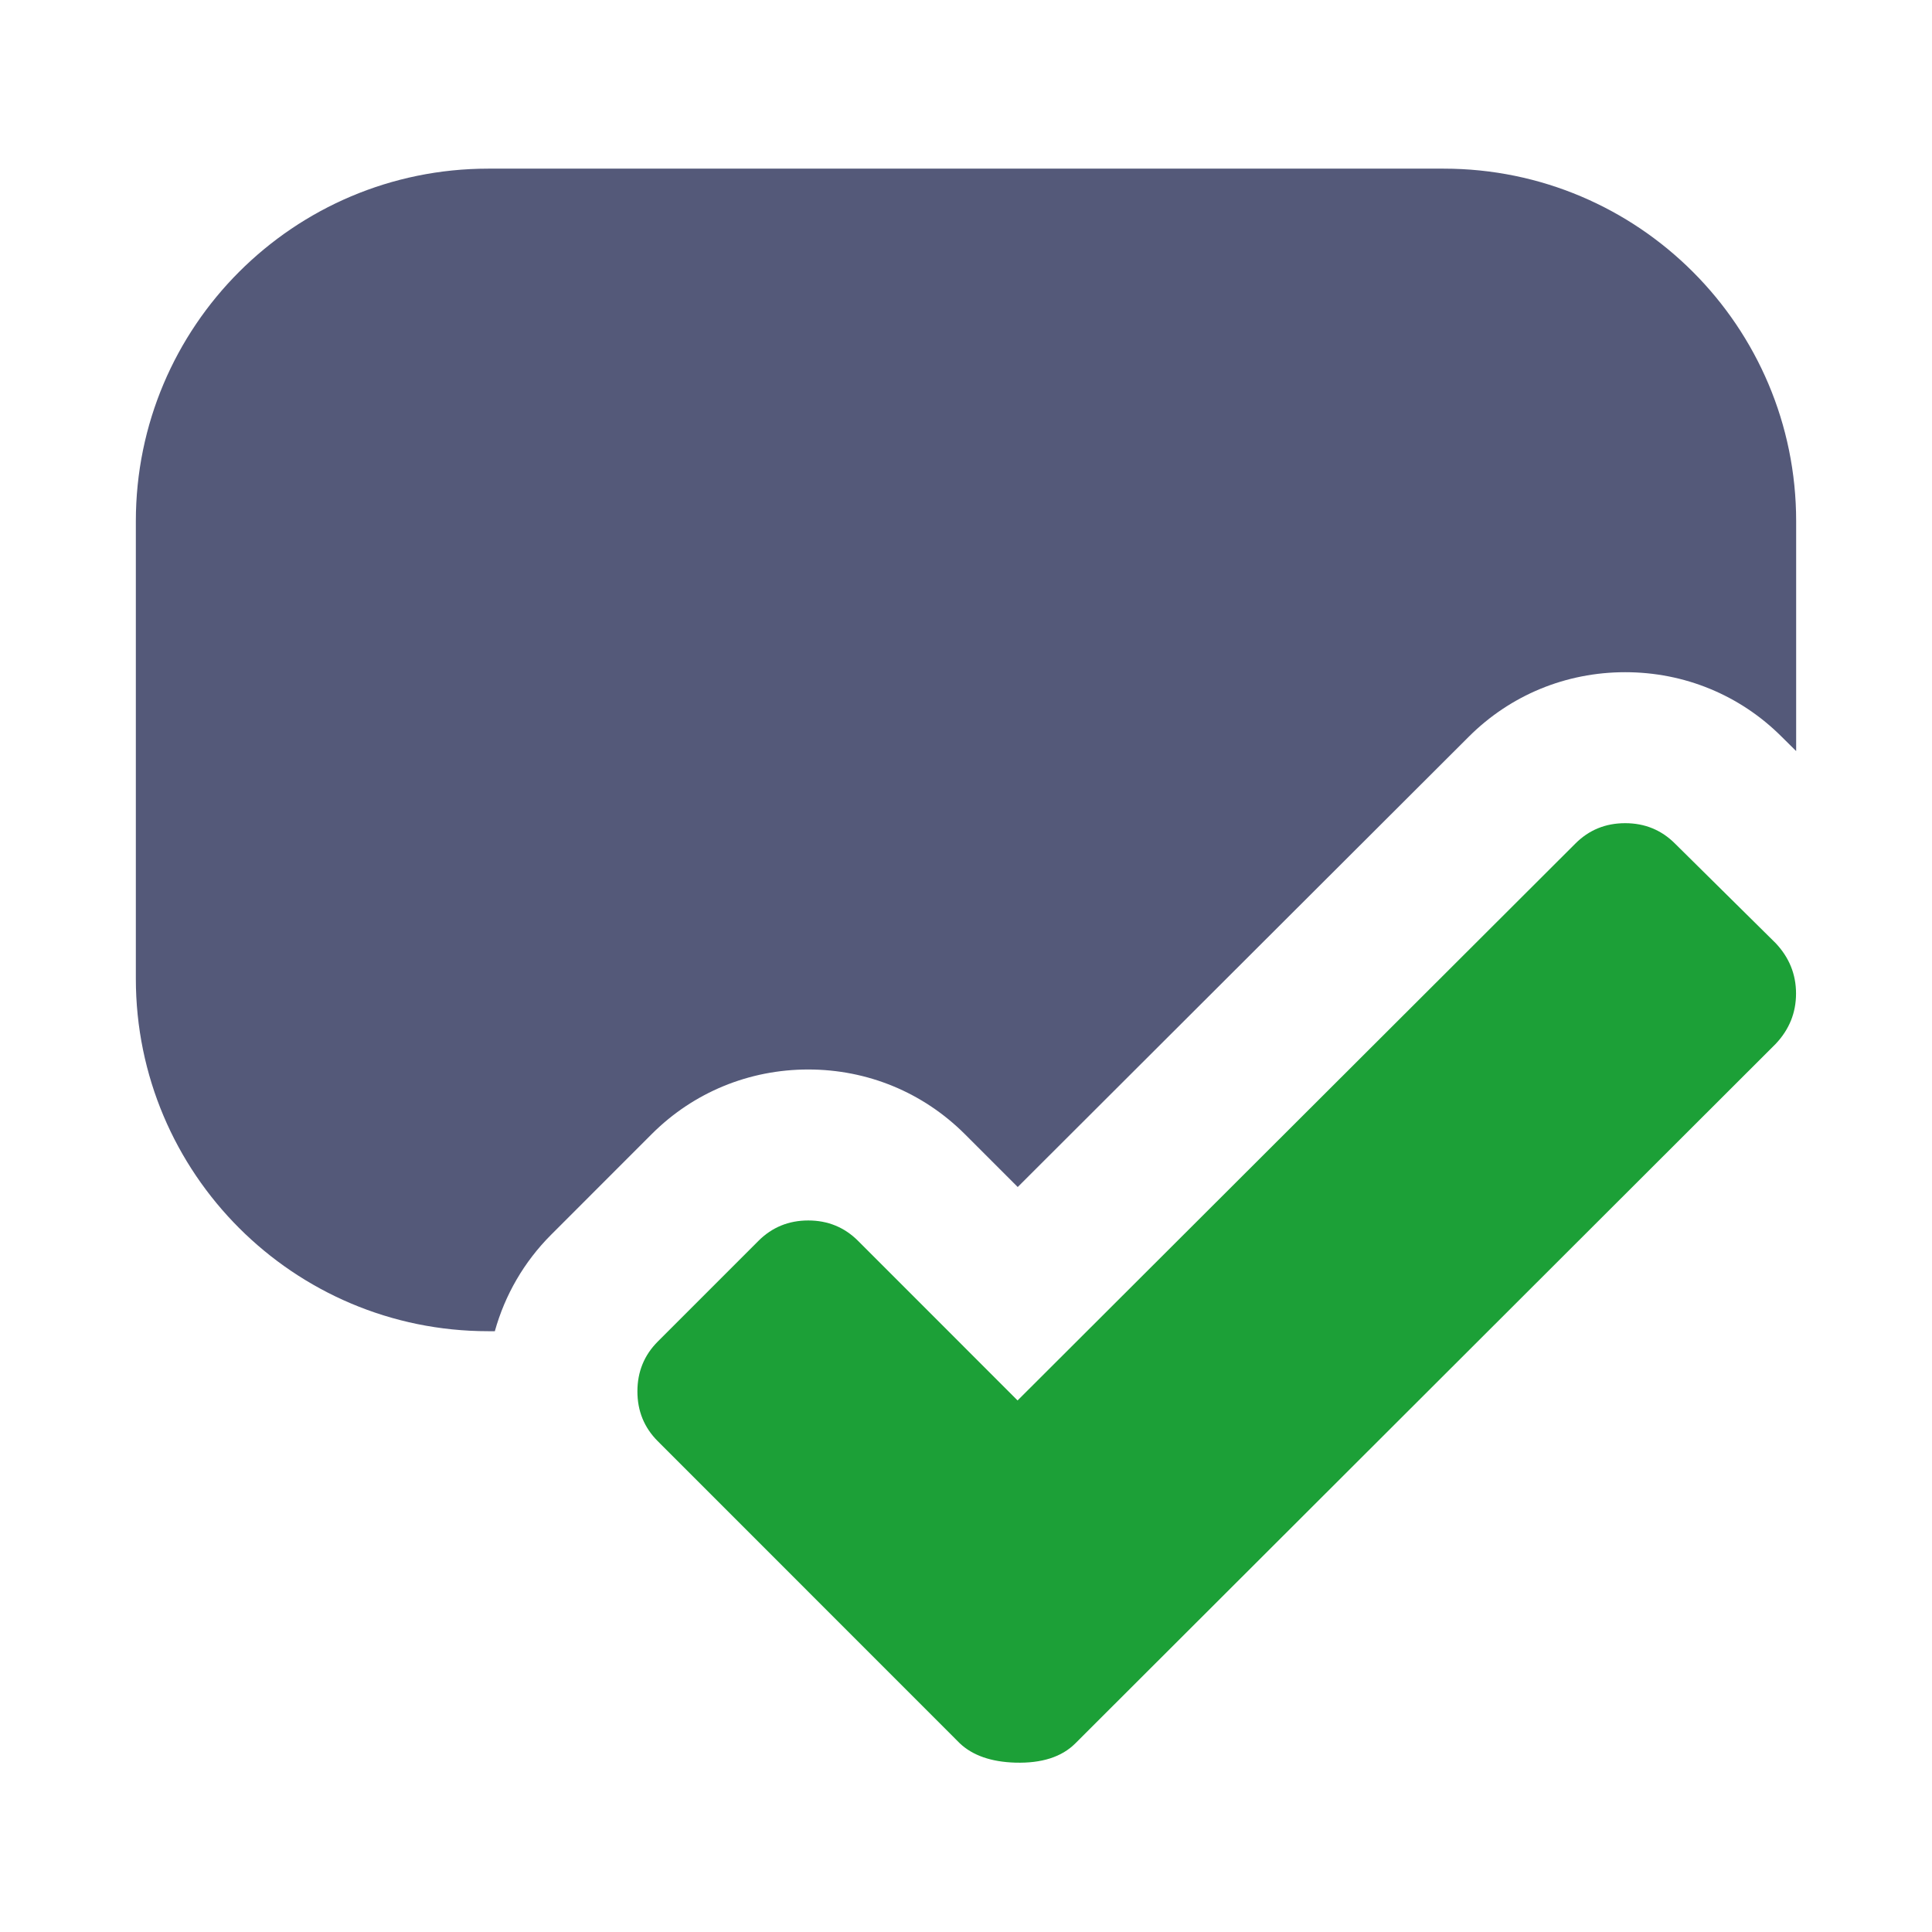 <?xml version="1.0" encoding="UTF-8" standalone="no"?>
<svg
   xmlns:dc="http://purl.org/dc/elements/1.1/"
   xmlns:cc="http://creativecommons.org/ns#"
   xmlns:rdf="http://www.w3.org/1999/02/22-rdf-syntax-ns#"
   xmlns:svg="http://www.w3.org/2000/svg"
   xmlns="http://www.w3.org/2000/svg"
   xmlns:sodipodi="http://sodipodi.sourceforge.net/DTD/sodipodi-0.dtd"
   xmlns:inkscape="http://www.inkscape.org/namespaces/inkscape"
   width="100%"
   height="100%"
   viewBox="0 0 128 128"
   version="1.1"
   xml:space="preserve"
   style="fill-rule:evenodd;clip-rule:evenodd;stroke-linejoin:round;stroke-miterlimit:1.414;"
   id="svg6953"
   inkscape:version="0.92.2 (5c3e80d, 2017-08-06)"
   sodipodi:docname="channel_default.svg"><defs
     id="defs6970" /><sodipodi:namedview
     pagecolor="#ffffff"
     bordercolor="#666666"
     borderopacity="1"
     objecttolerance="10"
     gridtolerance="10"
     guidetolerance="10"
     inkscape:pageopacity="0"
     inkscape:pageshadow="2"
     inkscape:window-width="1920"
     inkscape:window-height="1017"
     id="namedview6968"
     showgrid="false"
     inkscape:zoom="1.84375"
     inkscape:cx="-54.508475"
     inkscape:cy="64"
     inkscape:window-x="-8"
     inkscape:window-y="-8"
     inkscape:window-maximized="1"
     inkscape:current-layer="g6960" /><g
     transform="matrix(1,0,0,1,-768,-640)"
     id="g6955"><g
       id="channel_default"
       transform="matrix(1,0,0,1.376,768,454.194)"><rect
         x="0"
         y="135"
         width="128"
         height="93"
         style="fill:none;"
         id="rect6958" /><g
         transform="matrix(1,0,0,0.727,0,133.393)"
         id="g6960"><path
           d="M43.186,77.359C45.945,74.605 49.626,73.088 53.55,73.088C57.471,73.088 61.15,74.604 63.92,77.366L67.427,80.872L97.303,51.056C100.062,48.296 103.744,46.776 107.673,46.776C111.591,46.776 115.265,48.287 118.021,51.031L119,52L119,36.774C119,23.88 108.545,13.426 95.651,13.426L32.347,13.426C19.454,13.426 9,23.88 9,36.774L9,67.073C9,79.97 19.454,90.421 32.347,90.421L32.784,90.421C33.451,88.029 34.711,85.837 36.508,84.037L43.186,77.359Z"
           style="fill:#545979;fill-rule:nonzero;fill-opacity:1"
           id="path6962" /></g><g
         transform="matrix(1,0,0,0.727,0,133.393)"
         id="g6964"><path
           d="M117.643,71.393L71.242,117.721C70.343,118.62 69.016,119.044 67.268,118.995C65.669,118.948 64.445,118.519 63.595,117.721L43.578,97.704C42.679,96.806 42.23,95.707 42.23,94.407C42.23,93.108 42.679,92.009 43.578,91.108L50.251,84.436C51.15,83.539 52.249,83.087 53.549,83.087C54.848,83.087 55.947,83.538 56.847,84.436L67.417,95.007L104.374,58.124C105.273,57.224 106.372,56.775 107.671,56.775C108.97,56.775 110.07,57.224 110.971,58.124L117.642,64.72C118.54,65.671 118.992,66.783 118.992,68.056C118.992,69.333 118.541,70.443 117.643,71.393Z"
           style="fill:rgb(28,160,55);fill-rule:nonzero;"
           id="path6966" /></g></g></g></svg>